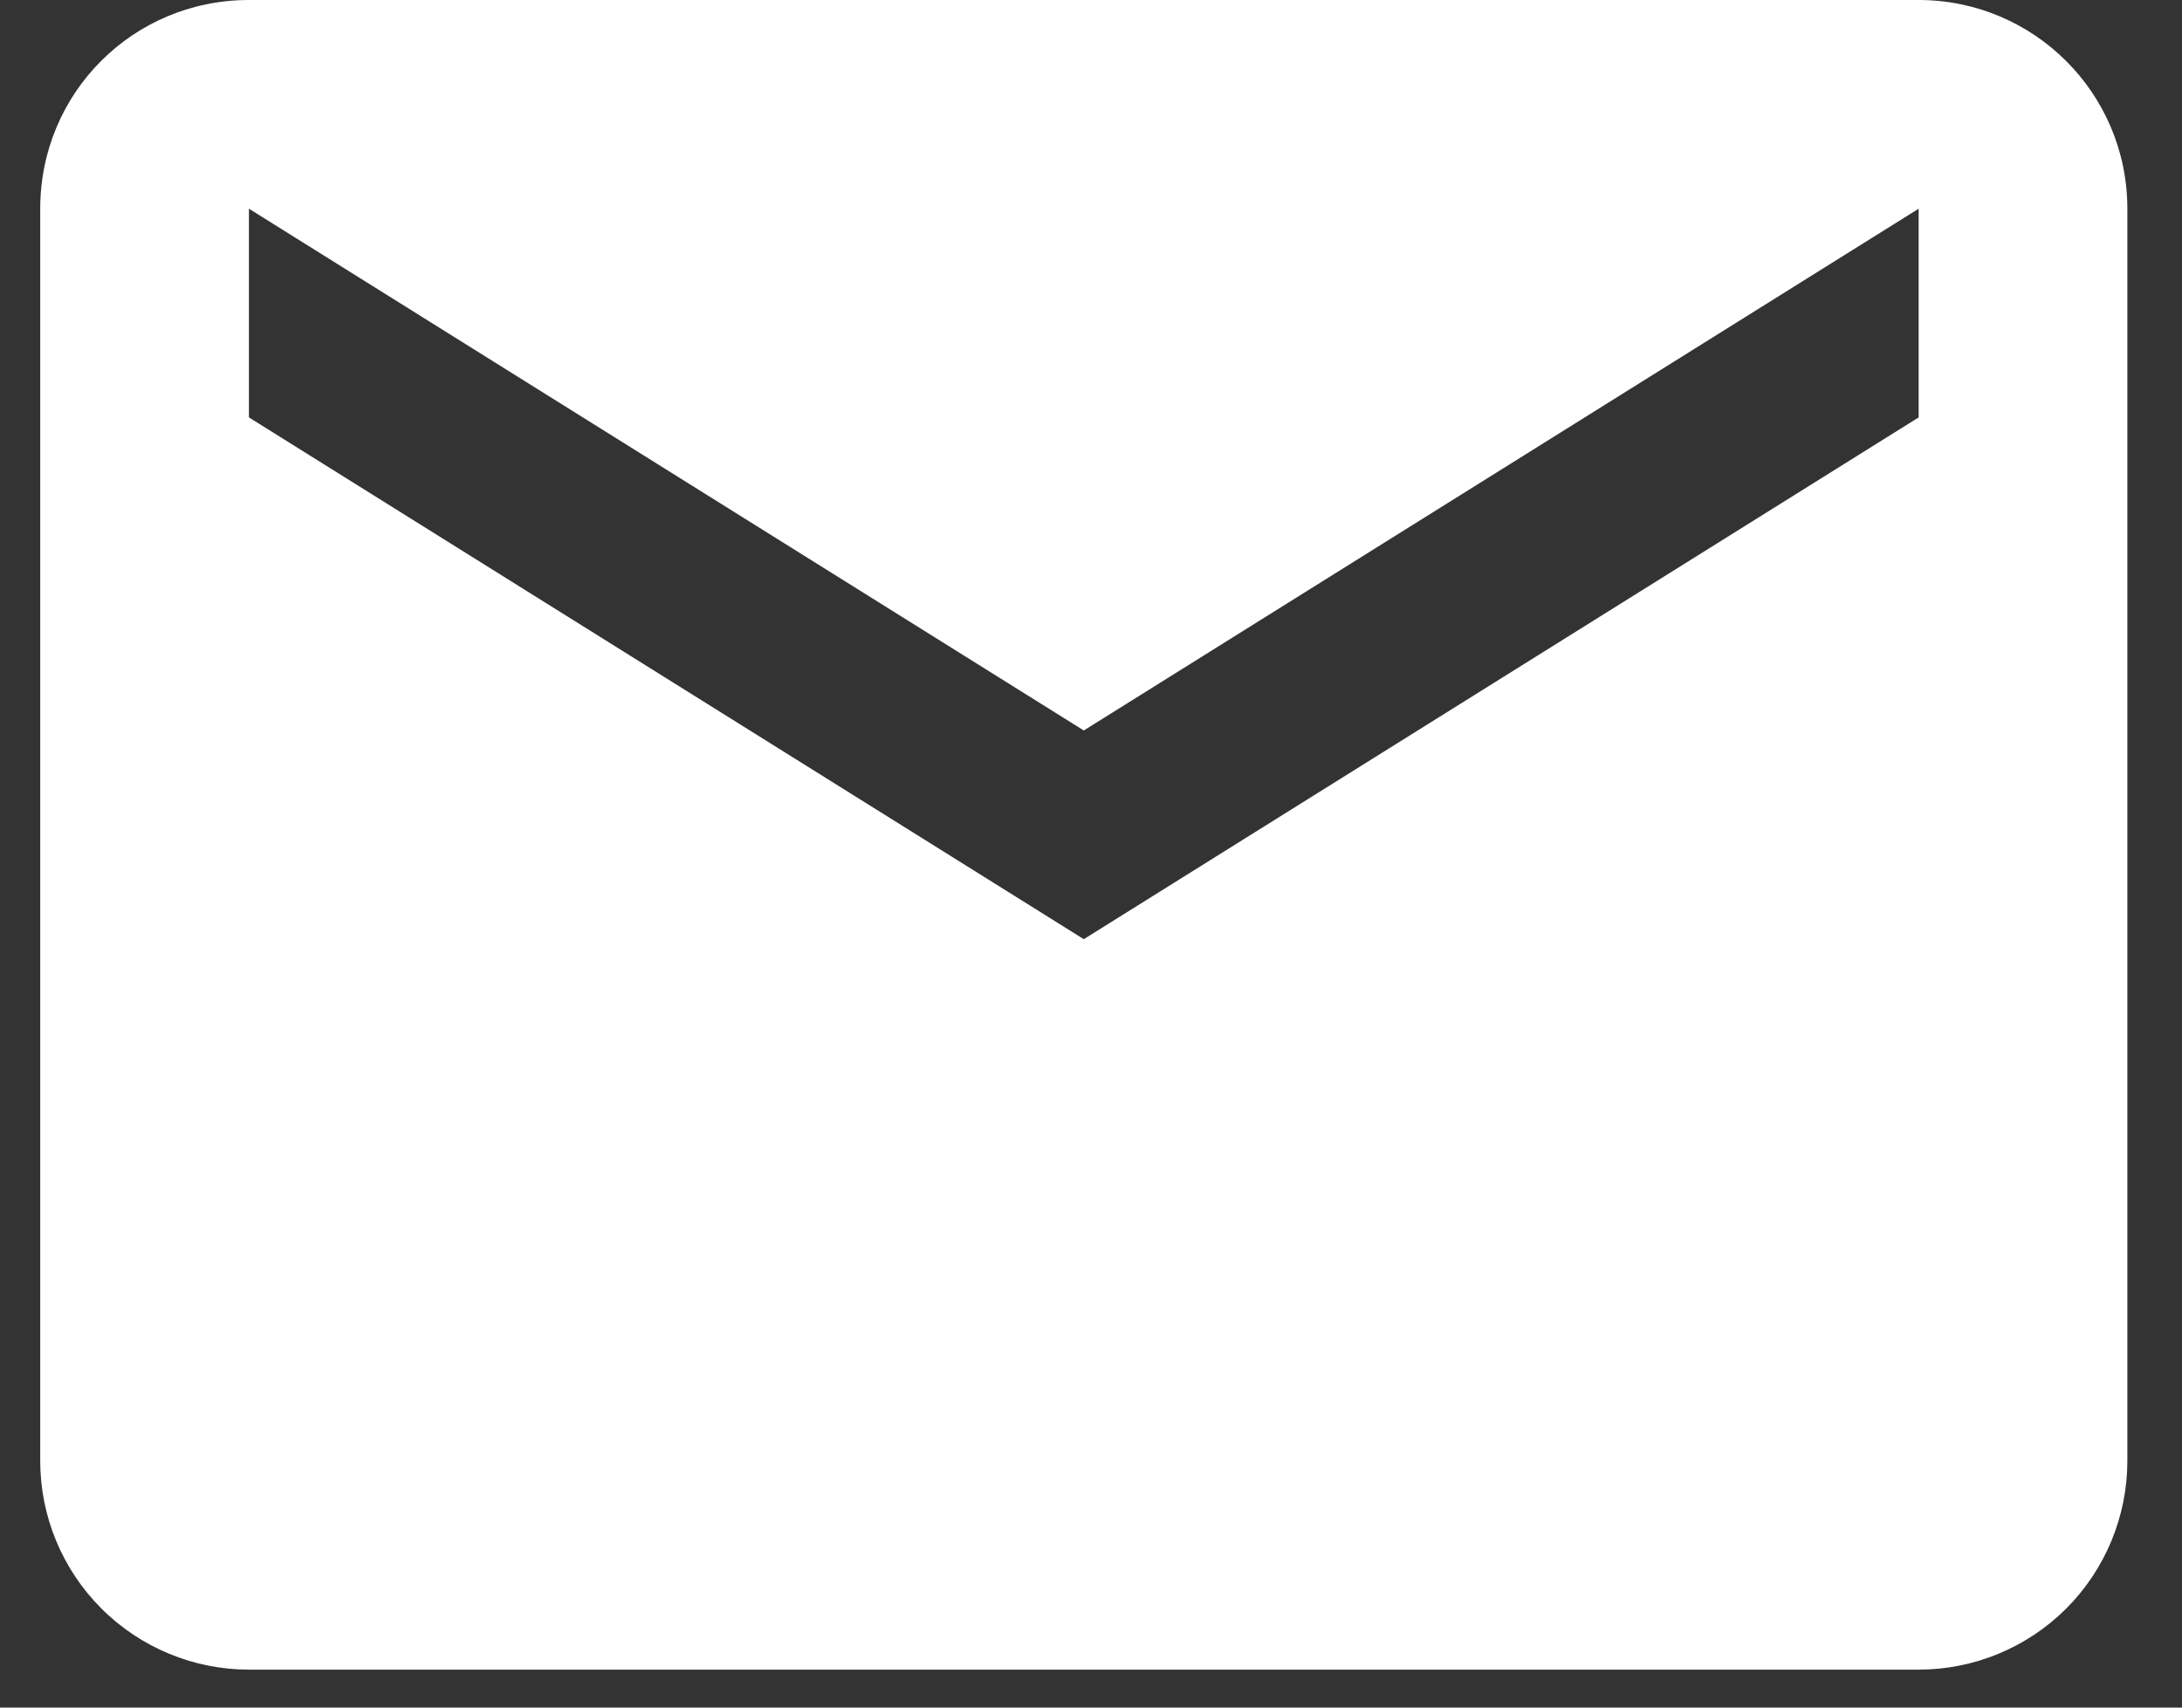 <svg width="23" height="18" viewBox="0 0 23 18" fill="none" xmlns="http://www.w3.org/2000/svg">
  <rect x="0" y="0" width="23" height="18" fill="#333333" stroke="none"/>
  <path d="M20.224 4.4L11.424 9.9L2.624 4.4V2.2L11.424 7.7L20.224 2.2V4.4ZM20.224 0H2.624C1.403 0 0.424 0.979 0.424 2.2V15.4C0.424 15.983 0.656 16.543 1.069 16.956C1.481 17.368 2.041 17.6 2.624 17.6H20.224C20.808 17.6 21.367 17.368 21.78 16.956C22.192 16.543 22.424 15.983 22.424 15.4V2.2C22.424 0.979 21.434 0 20.224 0Z" fill="white"/>
</svg>
